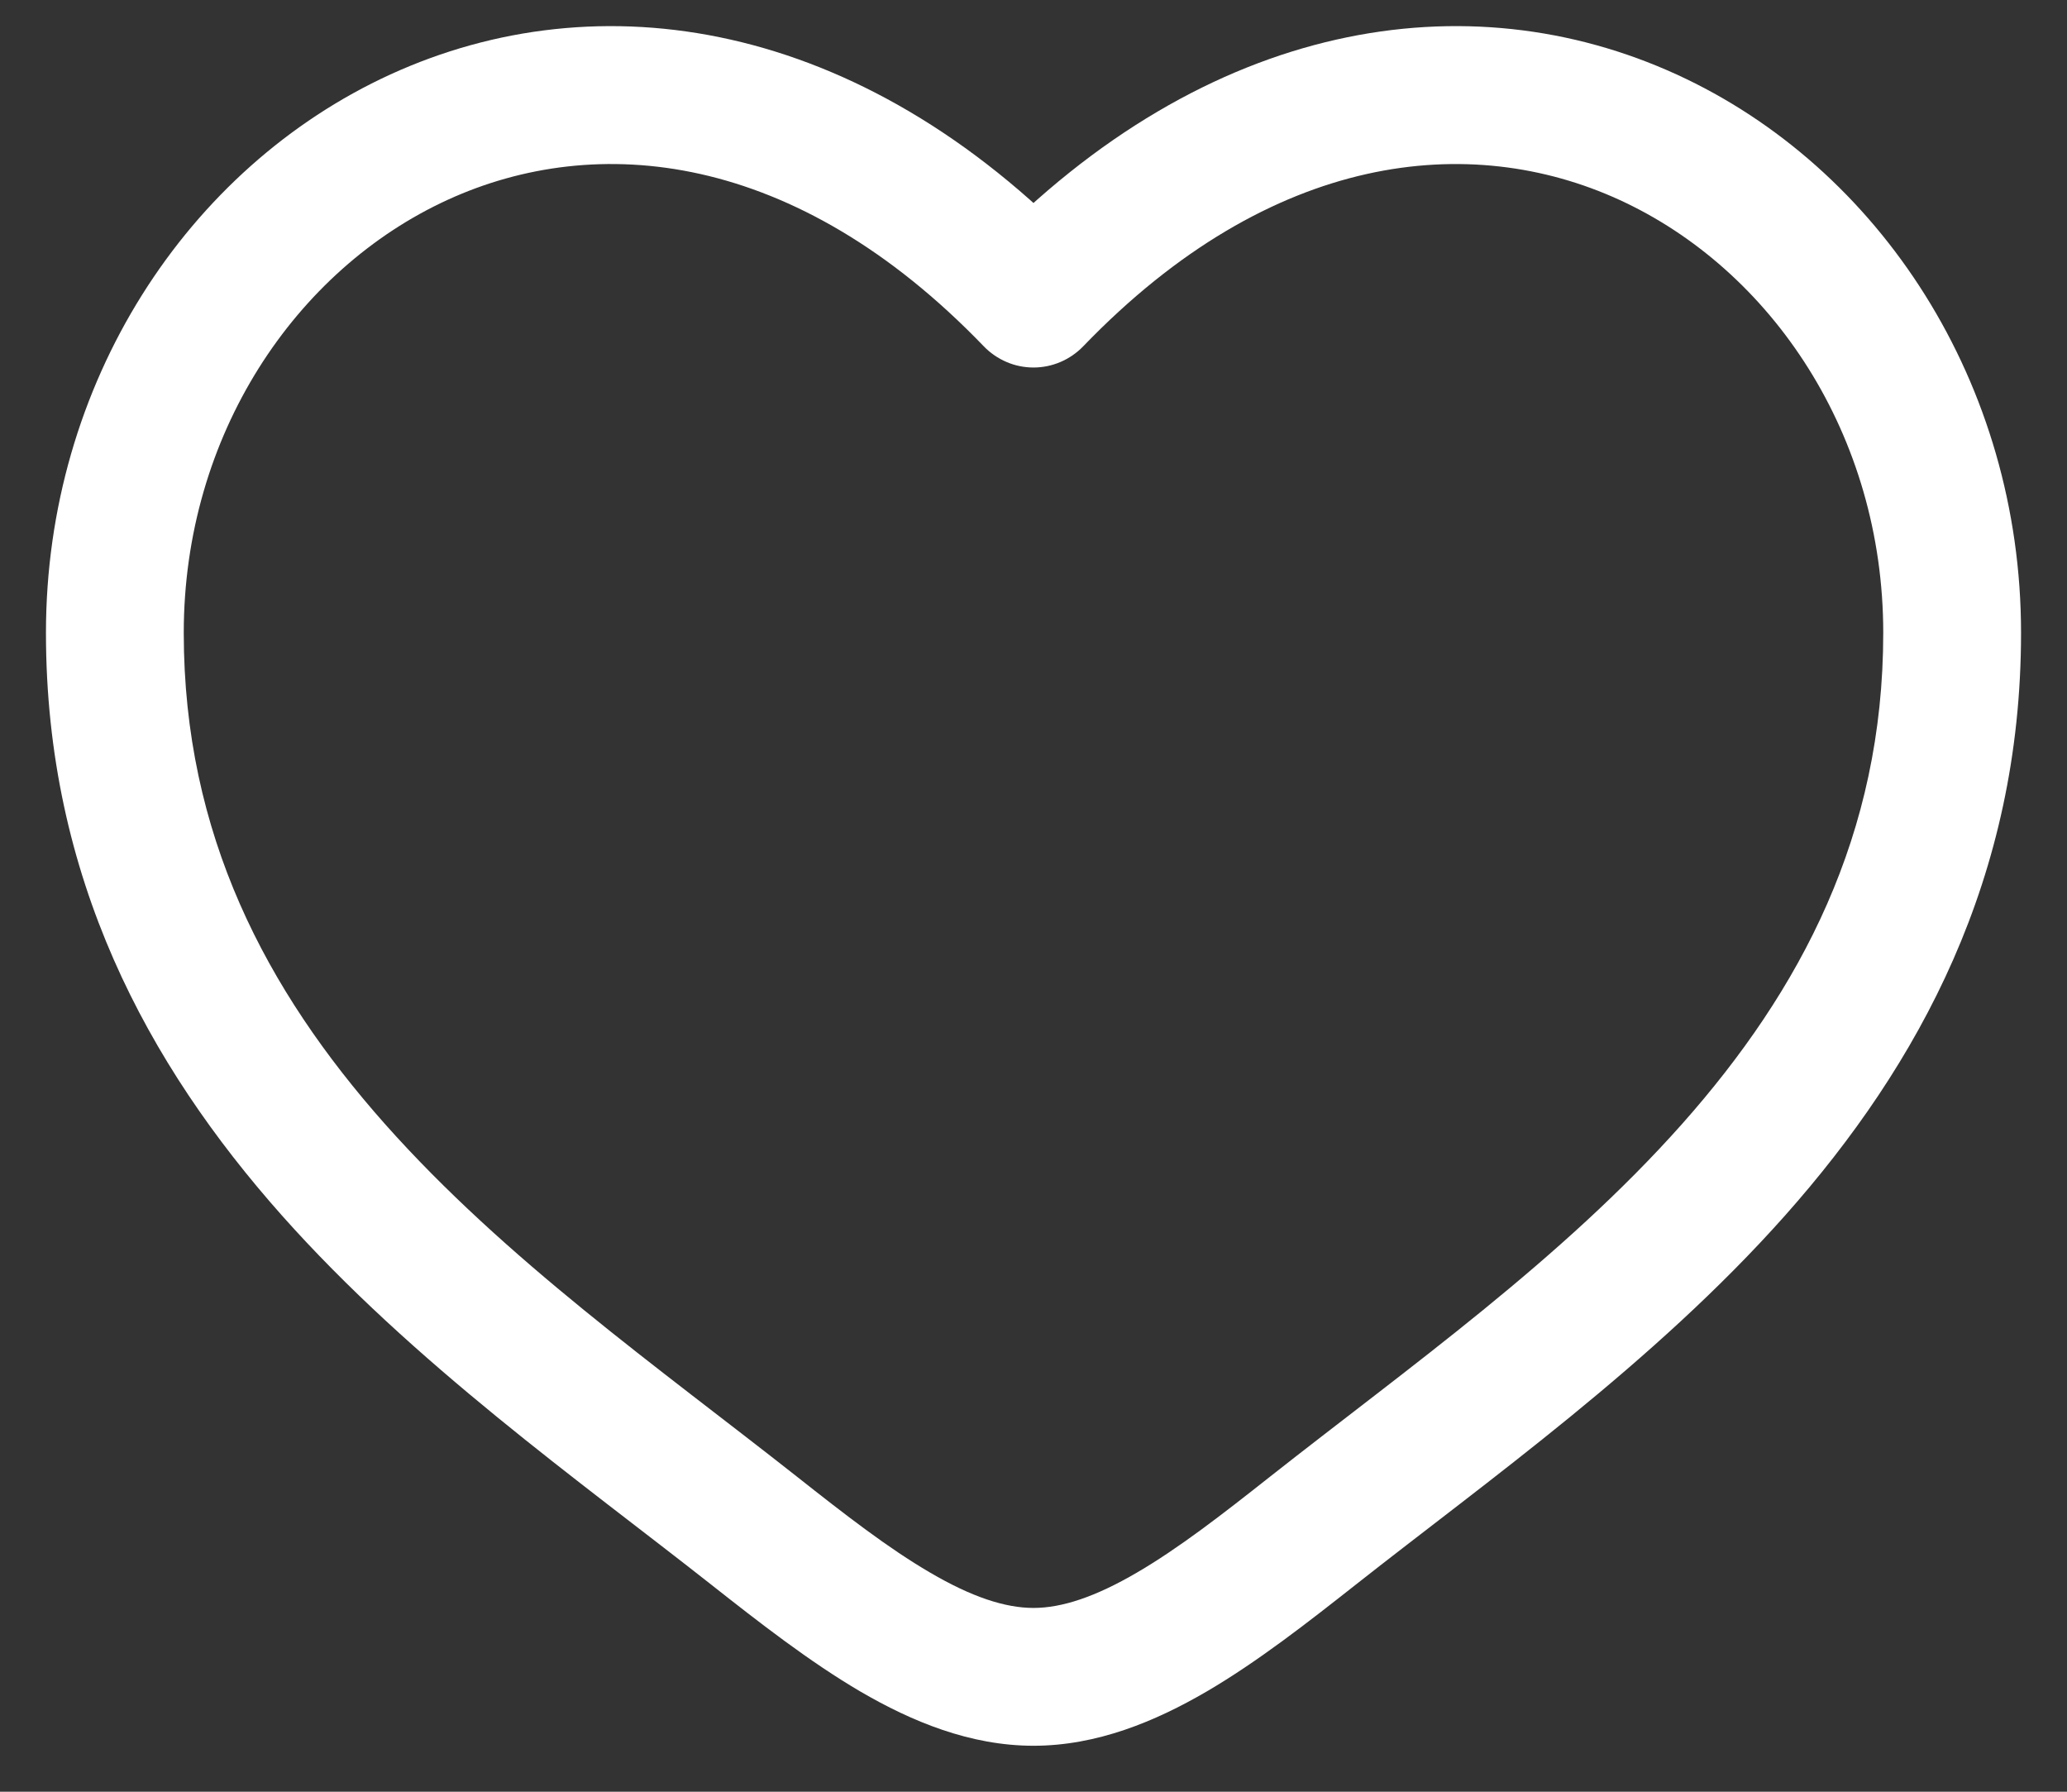 <svg width="30" height="26" viewBox="0 0 30 26" fill="none" xmlns="http://www.w3.org/2000/svg">
<rect x="0" y="0" width="30" height="26" fill="#333333" stroke="none"/>
<path d="M15 4.333L14.28 5.027C14.373 5.123 14.485 5.2 14.609 5.253C14.732 5.306 14.866 5.333 15 5.333C15.134 5.333 15.267 5.306 15.391 5.253C15.515 5.2 15.627 5.123 15.72 5.027L15 4.333ZM11.568 21.429C9.547 19.836 7.337 18.28 5.584 16.307C3.867 14.371 2.667 12.113 2.667 9.183H0.667C0.667 12.737 2.147 15.449 4.089 17.635C5.996 19.781 8.428 21.501 10.329 23L11.568 21.429ZM2.667 9.183C2.667 6.316 4.287 3.911 6.499 2.899C8.648 1.916 11.536 2.176 14.28 5.027L15.72 3.641C12.467 0.259 8.685 -0.3 5.667 1.08C2.715 2.431 0.667 5.567 0.667 9.183H2.667ZM10.329 23C11.013 23.539 11.747 24.112 12.489 24.547C13.232 24.98 14.08 25.333 15 25.333V23.333C14.587 23.333 14.101 23.173 13.499 22.82C12.895 22.468 12.269 21.983 11.568 21.429L10.329 23ZM19.671 23C21.572 21.5 24.004 19.783 25.911 17.635C27.853 15.448 29.333 12.737 29.333 9.183H27.333C27.333 12.113 26.133 14.371 24.416 16.307C22.663 18.28 20.453 19.836 18.432 21.429L19.671 23ZM29.333 9.183C29.333 5.567 27.287 2.431 24.333 1.08C21.315 -0.3 17.536 0.259 14.28 3.64L15.72 5.027C18.464 2.177 21.352 1.916 23.501 2.899C25.713 3.911 27.333 6.315 27.333 9.183H29.333ZM18.432 21.429C17.731 21.983 17.105 22.468 16.501 22.82C15.899 23.172 15.413 23.333 15 23.333V25.333C15.92 25.333 16.768 24.98 17.511 24.547C18.255 24.112 18.987 23.539 19.671 23L18.432 21.429Z" fill="#fff"/>
</svg>

